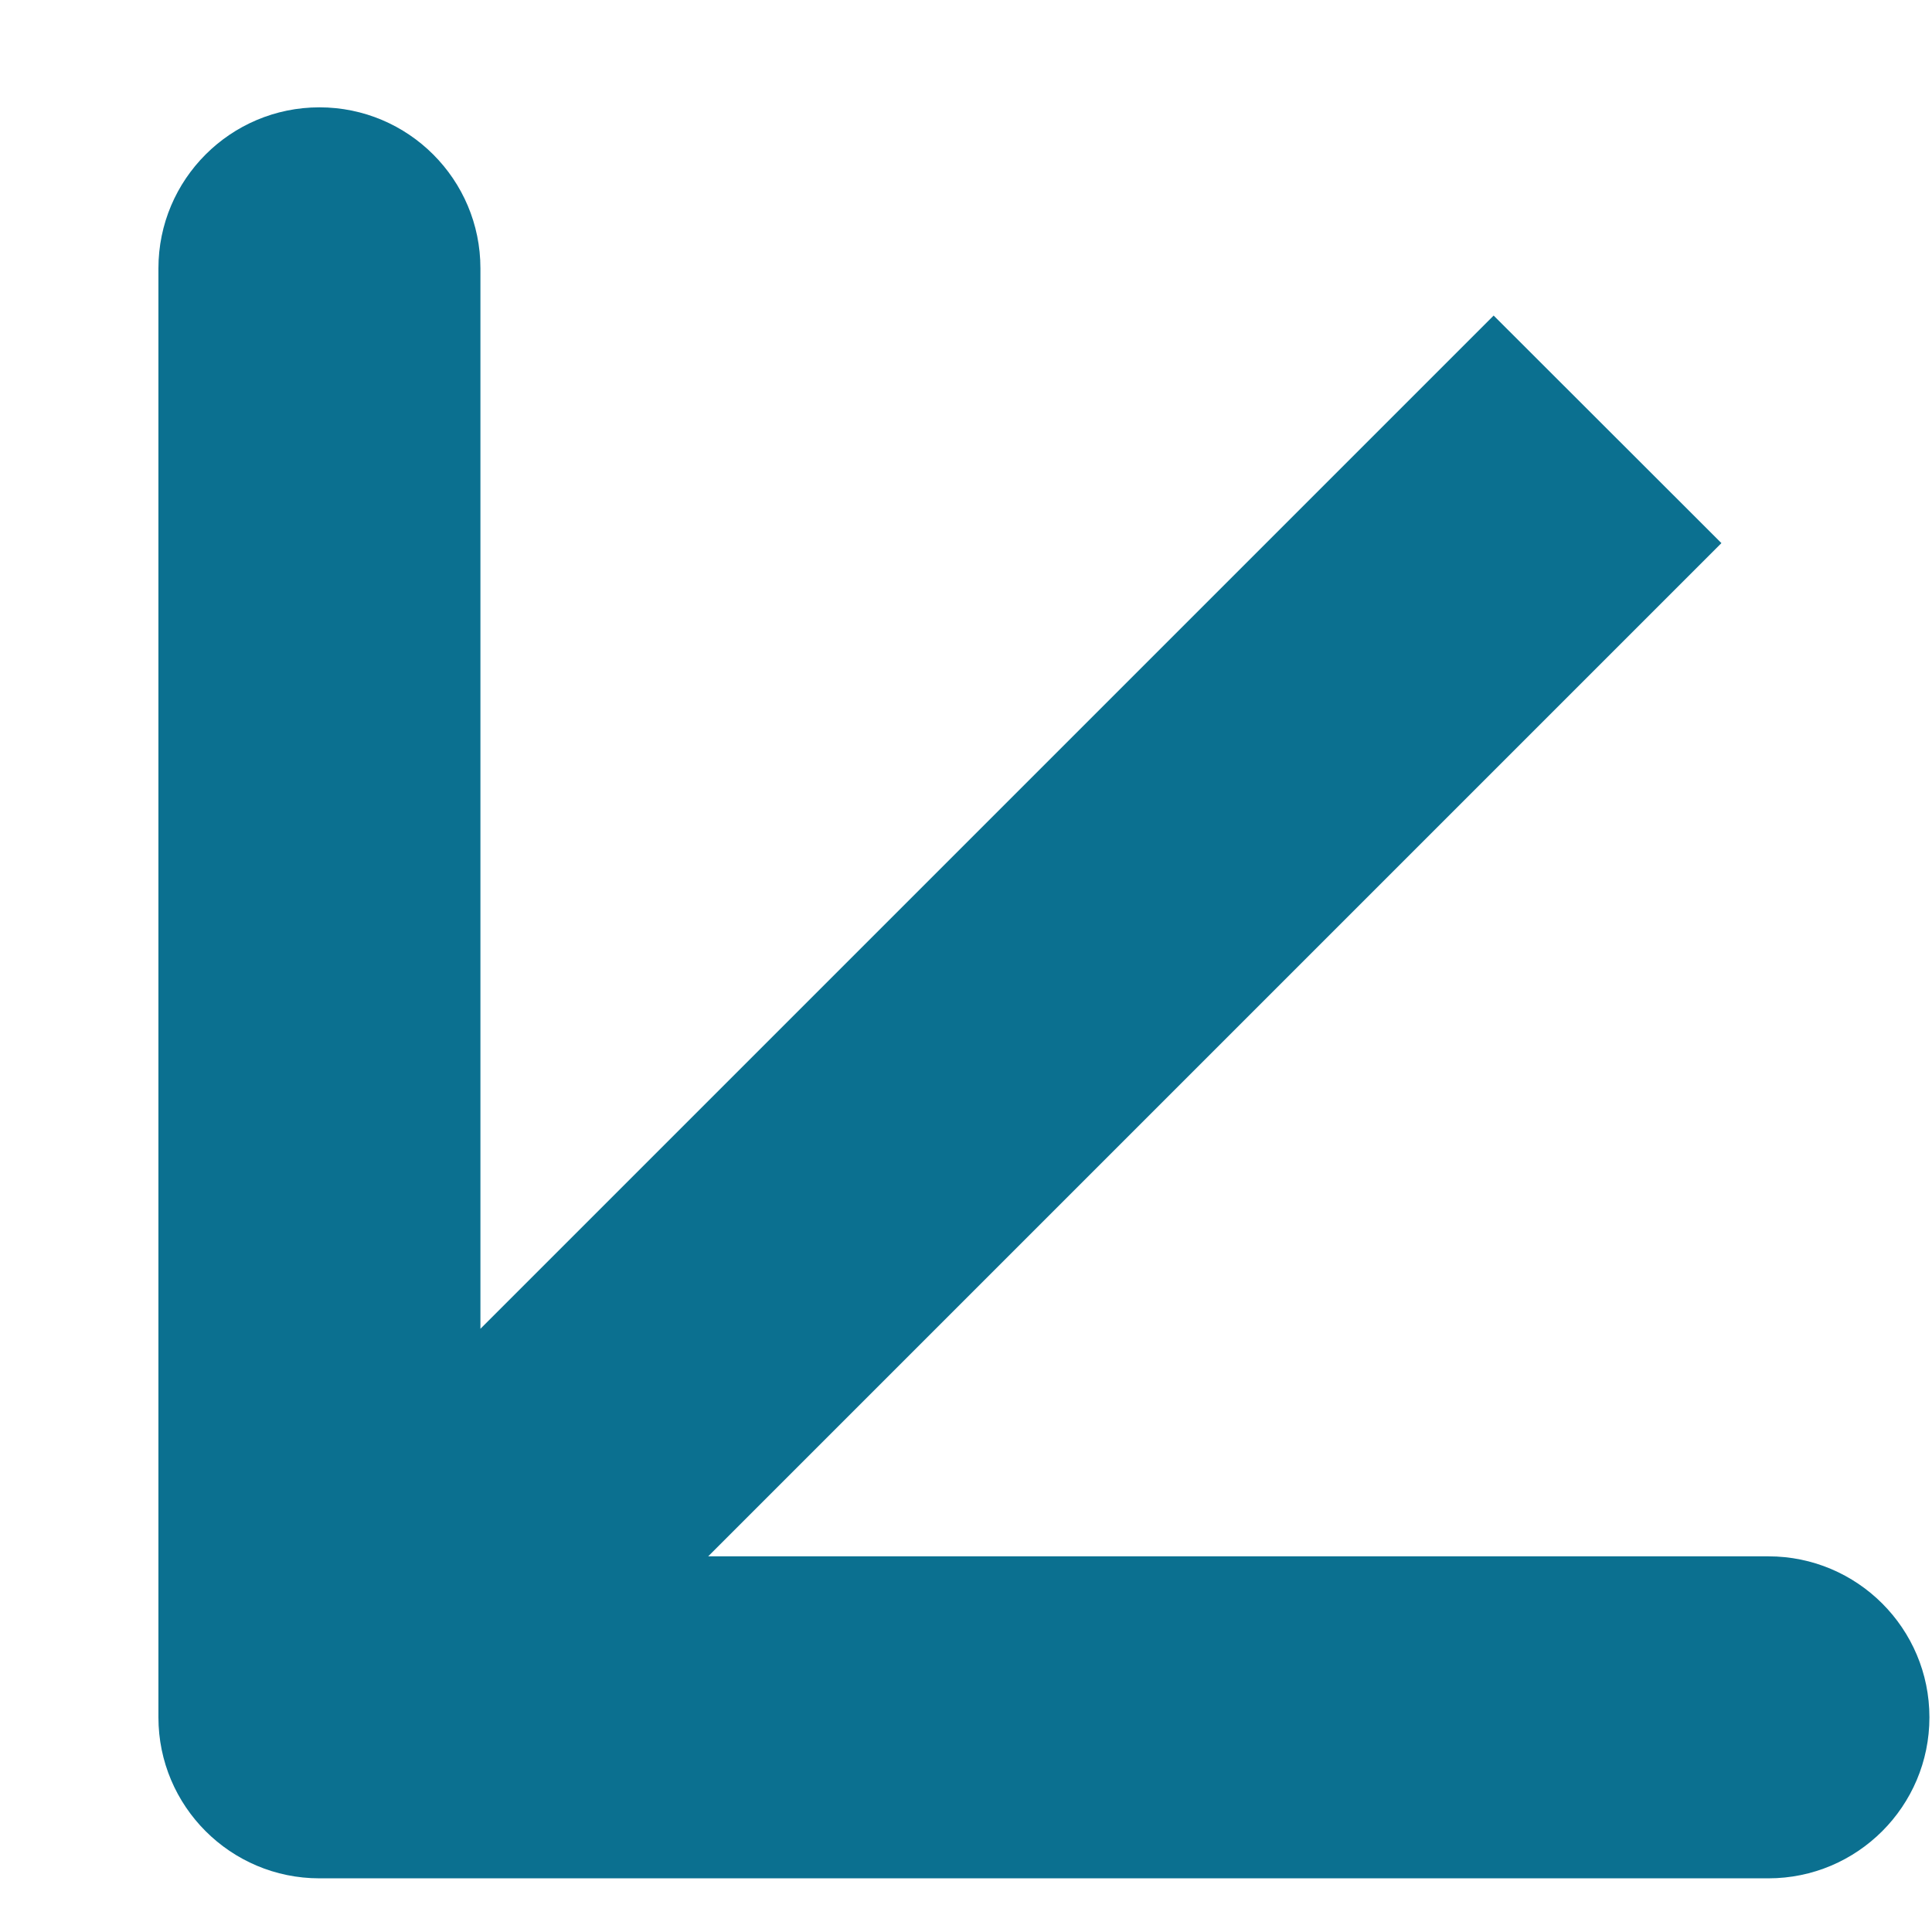<svg width="9" height="9" viewBox="0 0 9 9" fill="none" xmlns="http://www.w3.org/2000/svg">
<path d="M0.738 8C0.738 8.414 1.074 8.75 1.488 8.75L8.238 8.75C8.652 8.75 8.988 8.414 8.988 8C8.988 7.586 8.652 7.25 8.238 7.25H2.238V1.25C2.238 0.836 1.902 0.5 1.488 0.5C1.074 0.5 0.738 0.836 0.738 1.25L0.738 8ZM6.958 1.47L0.958 7.47L2.019 8.53L8.019 2.53L6.958 1.47Z" fill="#0B7090"/>
</svg>